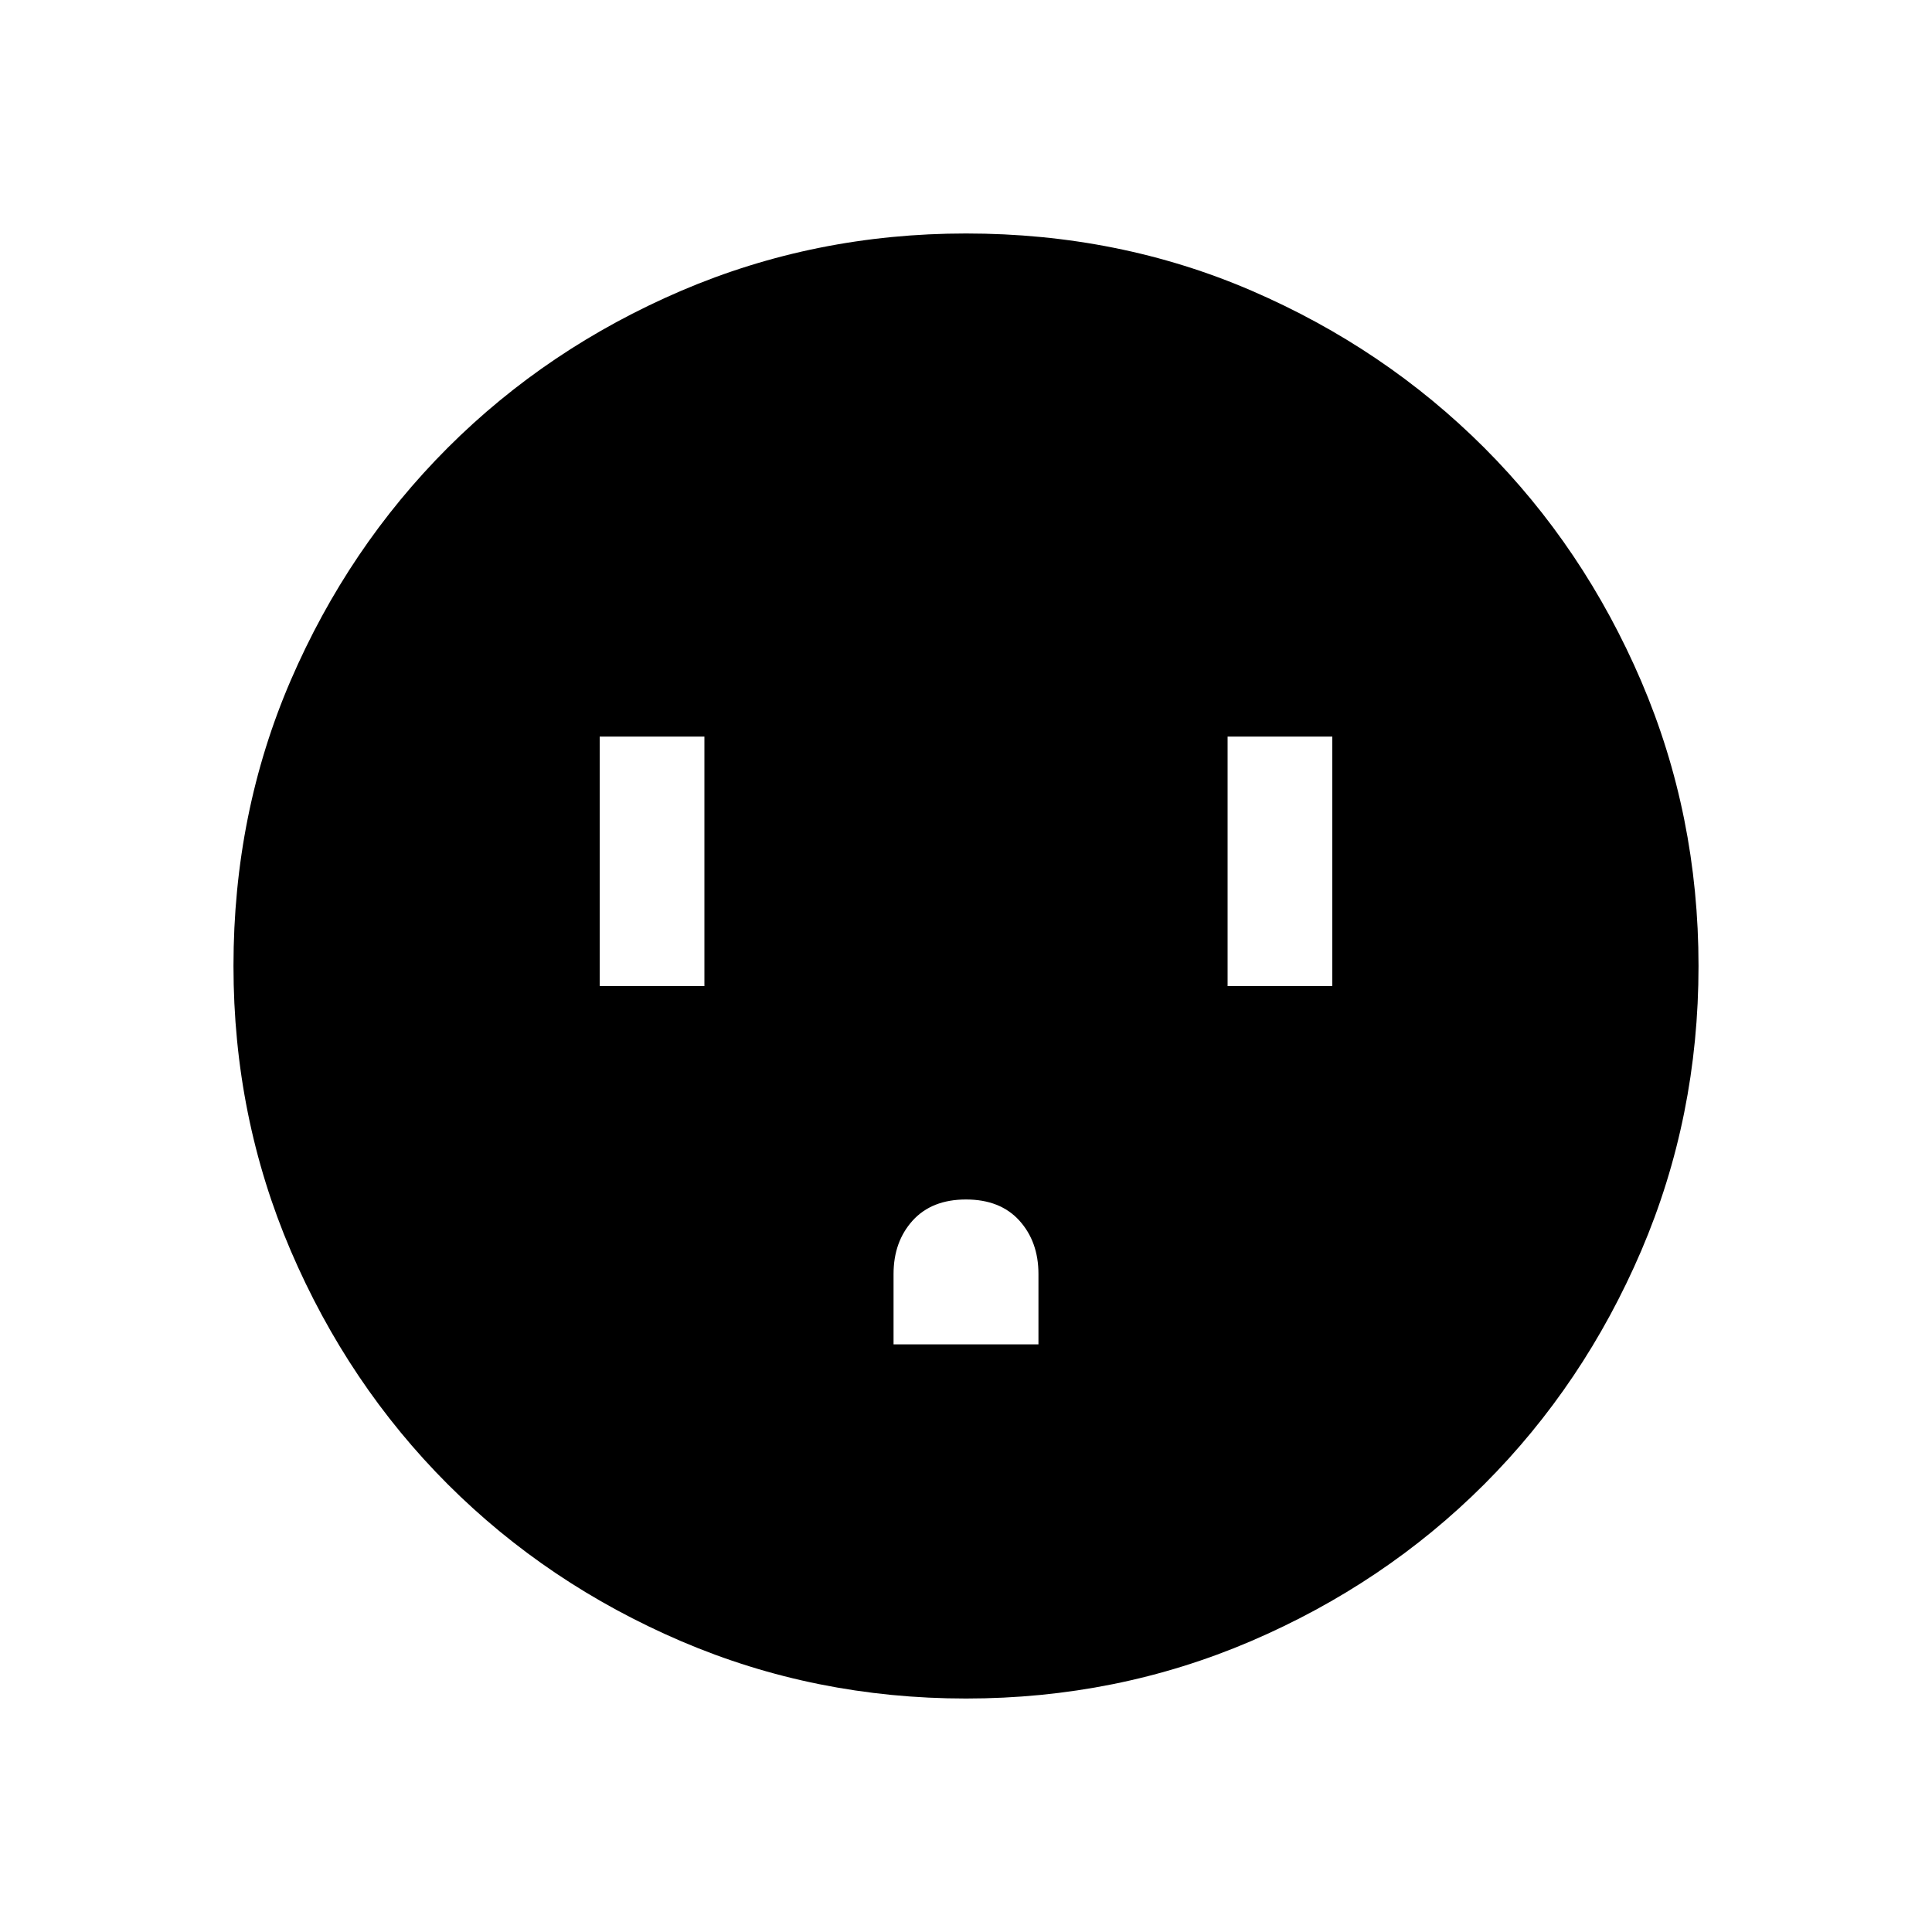 <svg xmlns="http://www.w3.org/2000/svg" viewBox="0 0 20 20"><path d="M6.208 10.208h1.084V7.625H6.208Zm3.042 3.709h1.5v-.729q0-.334-.198-.553-.198-.218-.552-.218-.354 0-.552.218-.198.219-.198.553Zm3.458-3.709h1.084V7.625h-1.084ZM10 17.583q-1.562 0-2.948-.593-1.385-.594-2.417-1.625-1.031-1.032-1.625-2.417-.593-1.386-.593-2.948 0-1.583.593-2.958.594-1.375 1.625-2.407Q5.667 3.604 7.052 3.01 8.438 2.417 10 2.417q1.583 0 2.958.593 1.375.594 2.407 1.625 1.031 1.032 1.625 2.417.593 1.386.593 2.948t-.593 2.948q-.594 1.385-1.625 2.417-1.032 1.031-2.417 1.625-1.386.593-2.948.593Z"/></svg>
